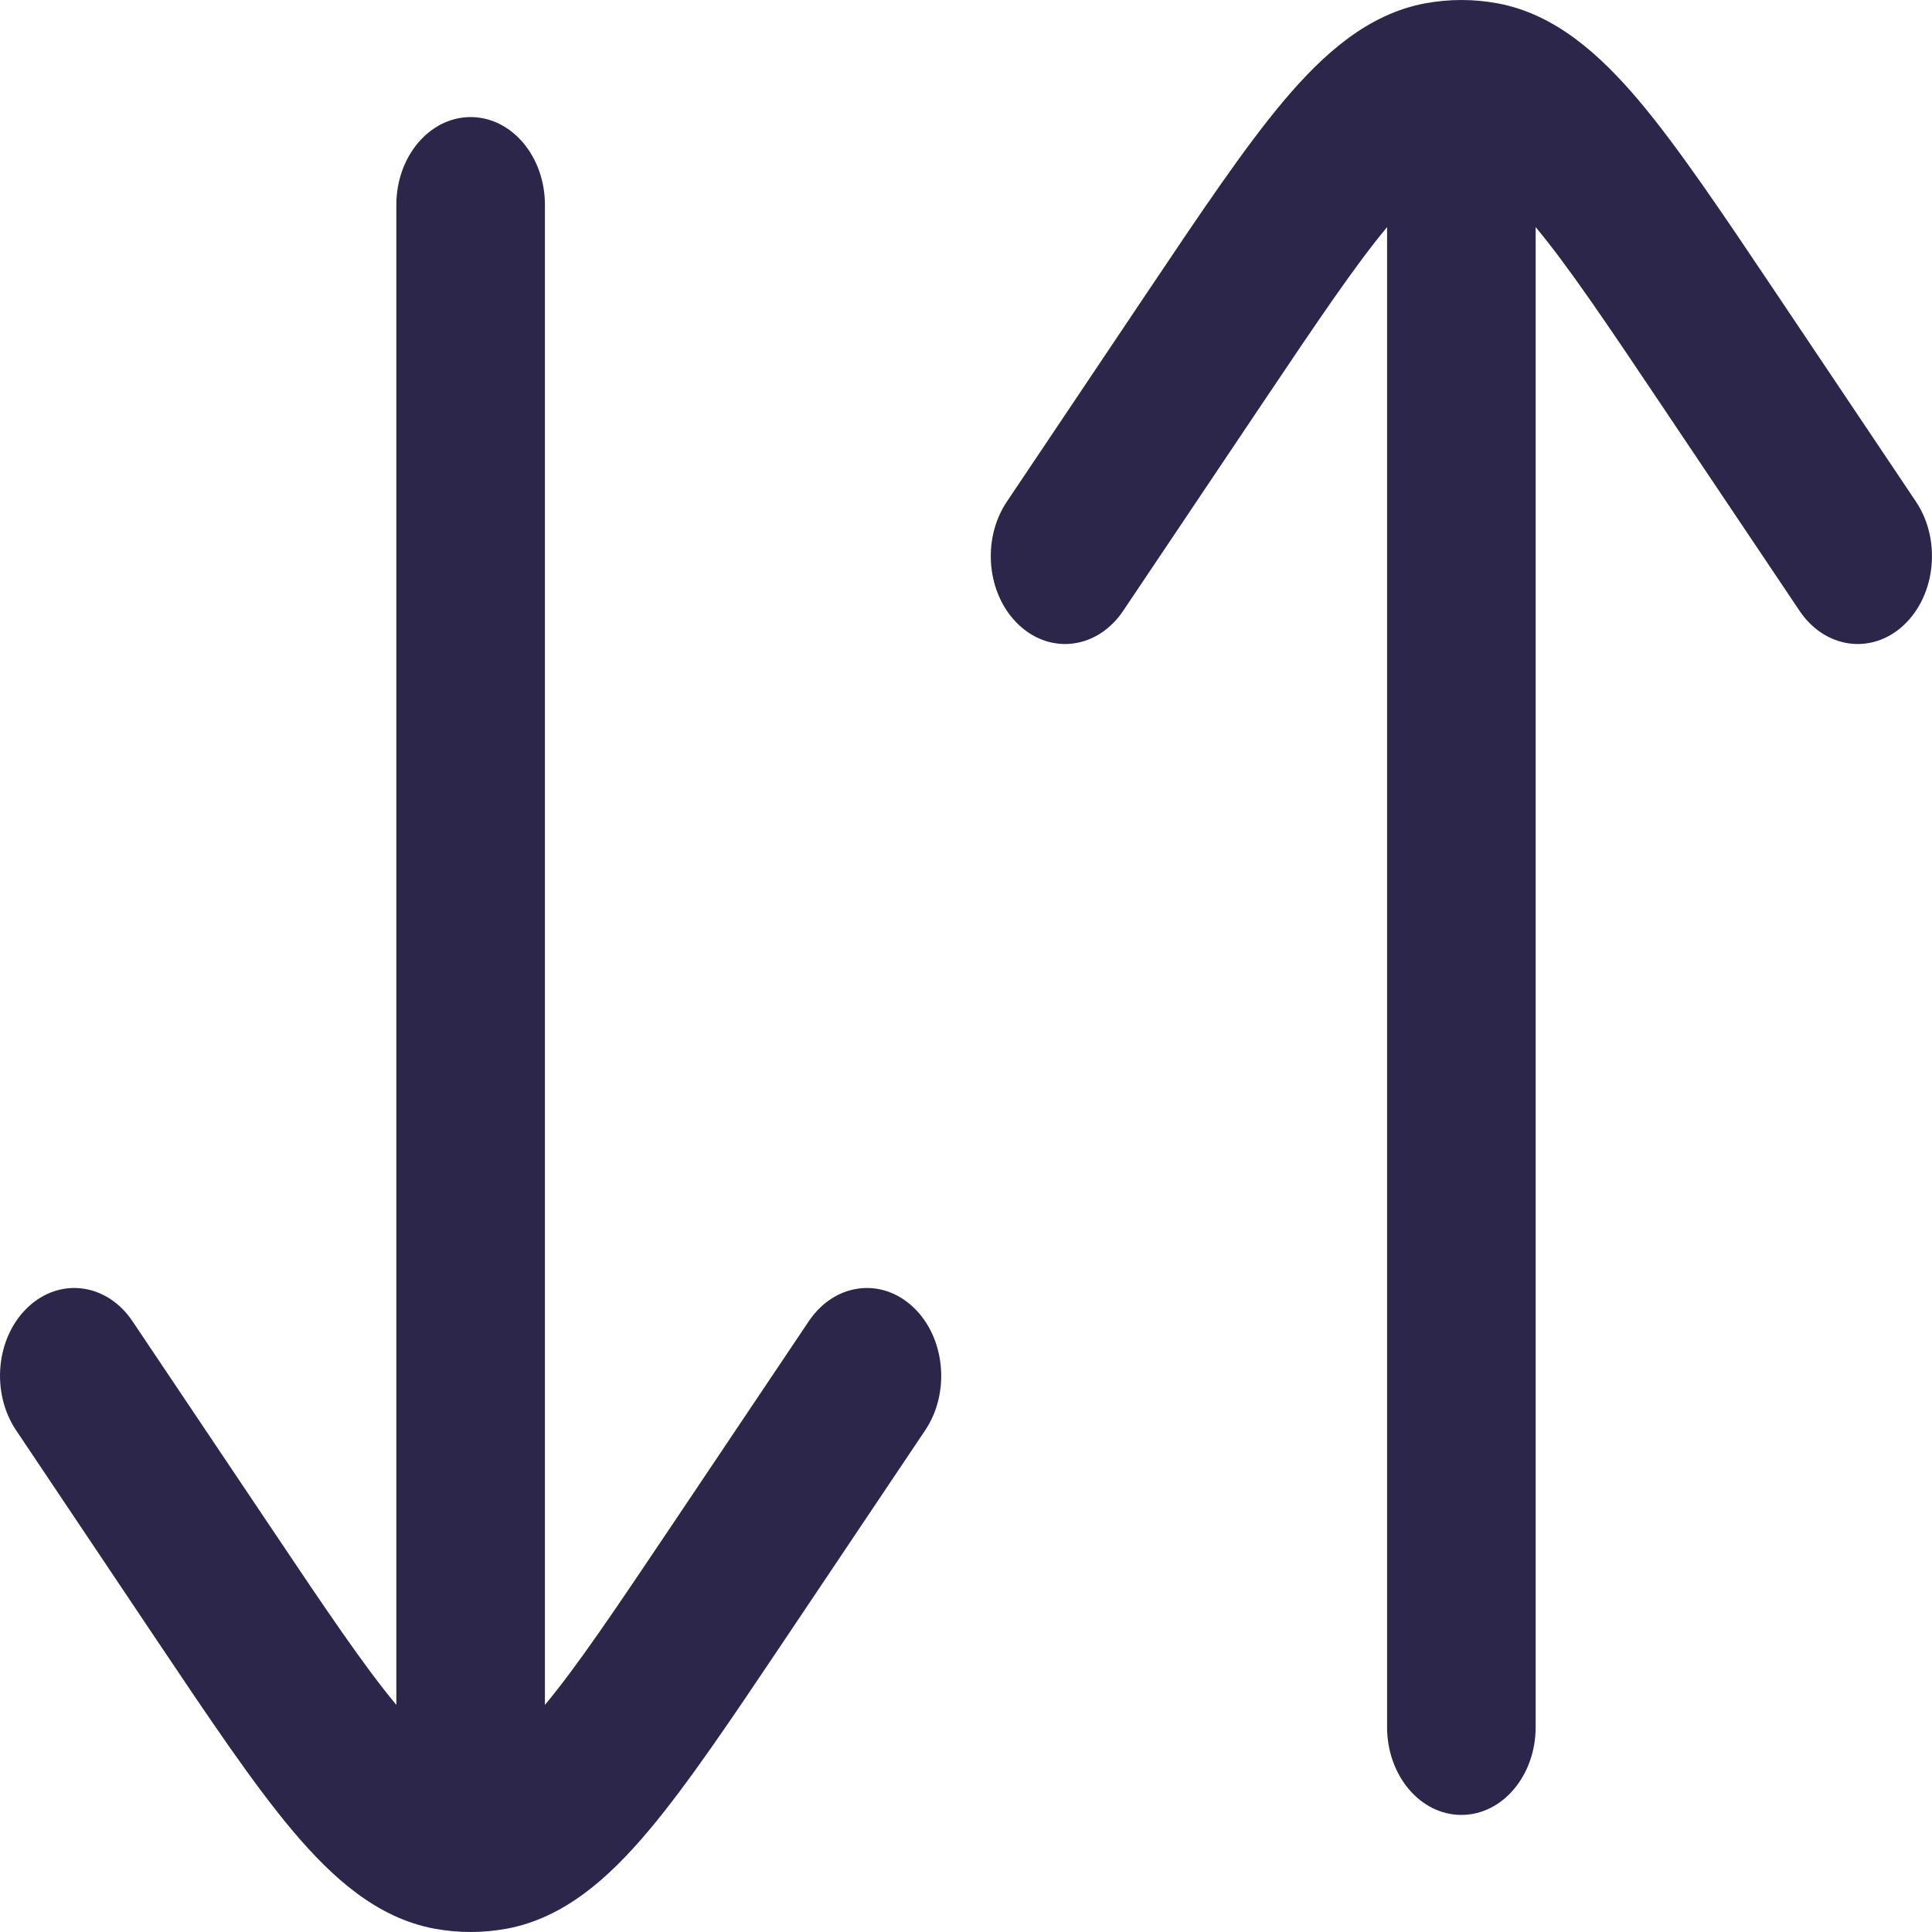 <svg width="20" height="20" viewBox="0 0 20 20" fill="none" xmlns="http://www.w3.org/2000/svg">
<path d="M13.288 1.045C13.702 0.554 14.162 0.146 14.75 0.035C14.875 0.012 15.002 0 15.128 0C15.255 0 15.381 0.012 15.506 0.035C16.094 0.146 16.554 0.554 16.969 1.045C17.373 1.525 17.824 2.197 18.371 3.012L19.834 5.193C20.097 5.586 20.041 6.158 19.709 6.47C19.376 6.782 18.892 6.716 18.628 6.322L17.194 4.185C16.622 3.332 16.228 2.748 15.897 2.351L15.897 17.879C15.897 18.381 15.553 18.788 15.128 18.788C14.703 18.788 14.359 18.381 14.359 17.879L14.359 2.351C14.028 2.748 13.635 3.332 13.062 4.185L11.628 6.322C11.364 6.716 10.881 6.782 10.548 6.47C10.215 6.158 10.159 5.586 10.423 5.193L11.886 3.012C12.433 2.197 12.884 1.525 13.288 1.045Z" fill="#2D264B"/>
<path d="M5.641 2.121C5.641 1.619 5.297 1.212 4.872 1.212C4.447 1.212 4.103 1.619 4.103 2.121L4.103 17.649C3.772 17.252 3.378 16.668 2.806 15.815L1.372 13.678C1.108 13.284 0.624 13.218 0.291 13.53C-0.042 13.842 -0.097 14.414 0.167 14.807L1.629 16.988C2.176 17.803 2.627 18.475 3.031 18.954C3.446 19.446 3.906 19.854 4.494 19.965C4.619 19.988 4.745 20 4.872 20C4.998 20 5.125 19.988 5.25 19.965C5.838 19.854 6.298 19.446 6.712 18.954C7.116 18.475 7.567 17.803 8.114 16.988L9.577 14.807C9.841 14.414 9.785 13.842 9.452 13.53C9.119 13.218 8.636 13.284 8.372 13.678L6.938 15.815C6.365 16.668 5.972 17.252 5.641 17.649L5.641 2.121Z" fill="#2D264B"/>
</svg>
